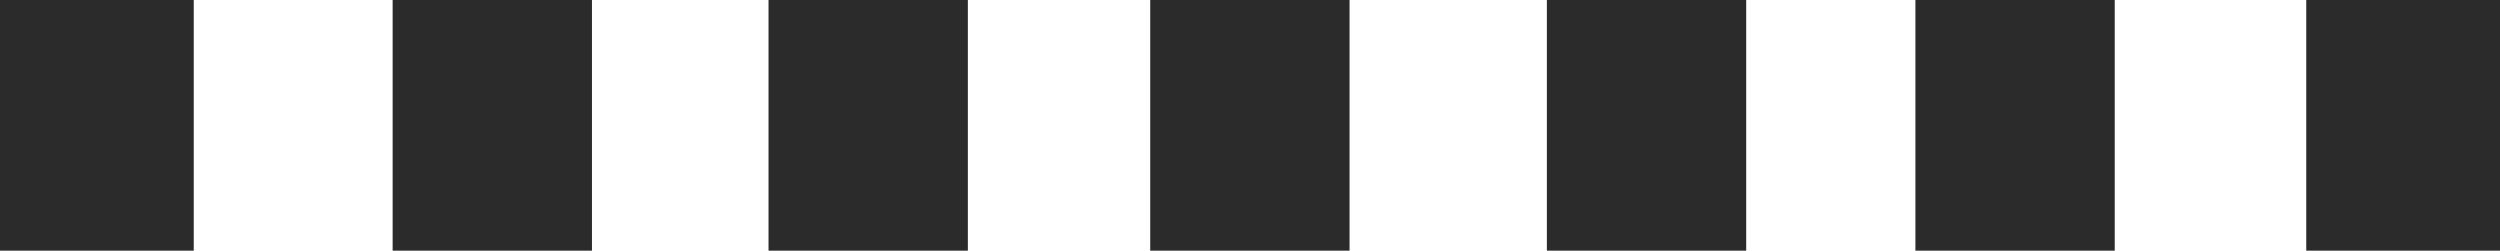 <svg id="Layer_1" data-name="Layer 1" xmlns="http://www.w3.org/2000/svg" viewBox="0 0 112 11.23"><defs><style>.cls-1{fill:#2b2b2b;}</style></defs><title>spikesnone</title><rect class="cls-1" x="-0.25" width="8.93" height="11.23"/><rect class="cls-1" x="17.59" width="8.93" height="11.23"/><rect class="cls-1" x="34.43" width="8.93" height="11.23"/><rect class="cls-1" x="51.53" width="8.93" height="11.23"/><rect class="cls-1" x="69.3" width="8.93" height="11.23"/><rect class="cls-1" x="85.81" width="8.93" height="11.23"/><rect class="cls-1" x="103.32" width="8.93" height="11.23"/></svg>
